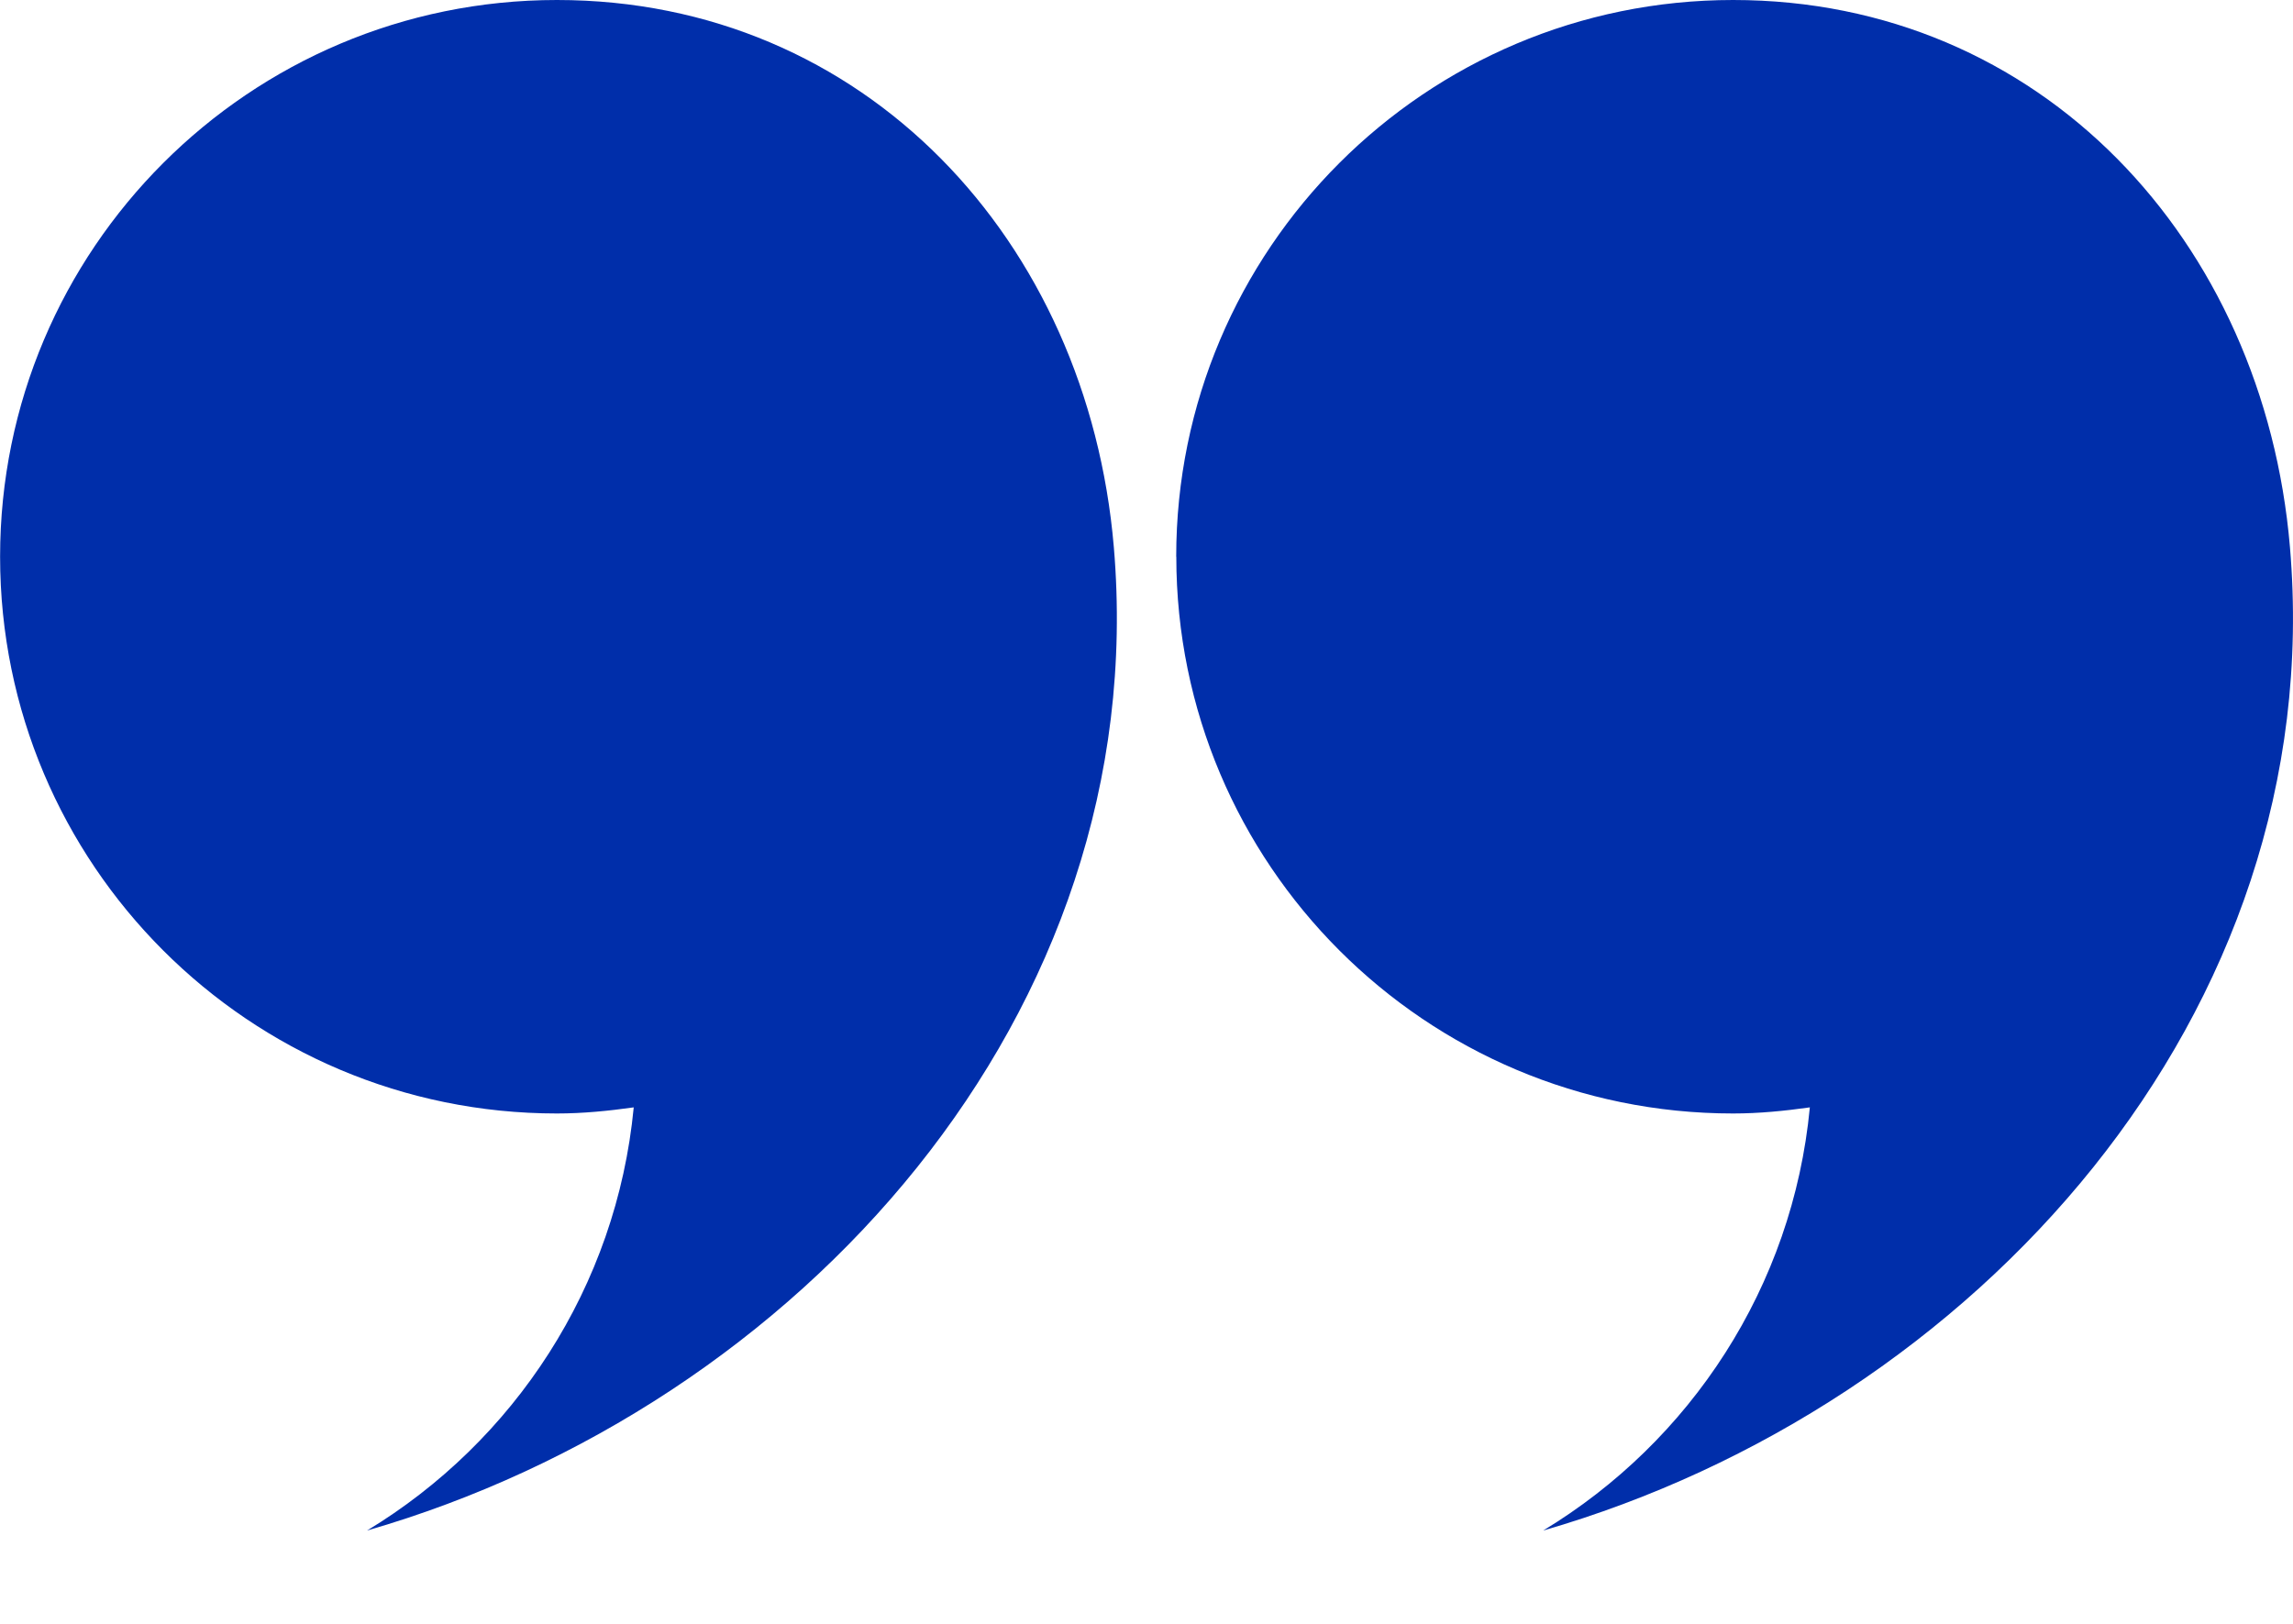 <svg width="24" height="17" viewBox="0 0 24 17" fill="none" xmlns="http://www.w3.org/2000/svg">
<path d="M12.311 5.828C12.311 2.61 14.92 0 18.14 0C21.359 0 23.695 2.519 23.968 5.727C24.384 10.621 20.666 14.719 16.152 16.023C17.691 15.092 18.764 13.474 18.943 11.593C18.68 11.63 18.413 11.657 18.14 11.657C14.921 11.657 12.312 9.048 12.312 5.828L12.311 5.828Z" fill="#002EAA"/>
<path d="M0.001 5.828C0.001 2.61 2.61 0 5.829 0C9.048 0 11.385 2.519 11.658 5.727C12.074 10.621 8.356 14.719 3.842 16.023C5.38 15.092 6.453 13.474 6.633 11.593C6.369 11.63 6.102 11.657 5.829 11.657C2.61 11.657 0.001 9.048 0.001 5.828L0.001 5.828Z" fill="#002EAA"/>
</svg>
